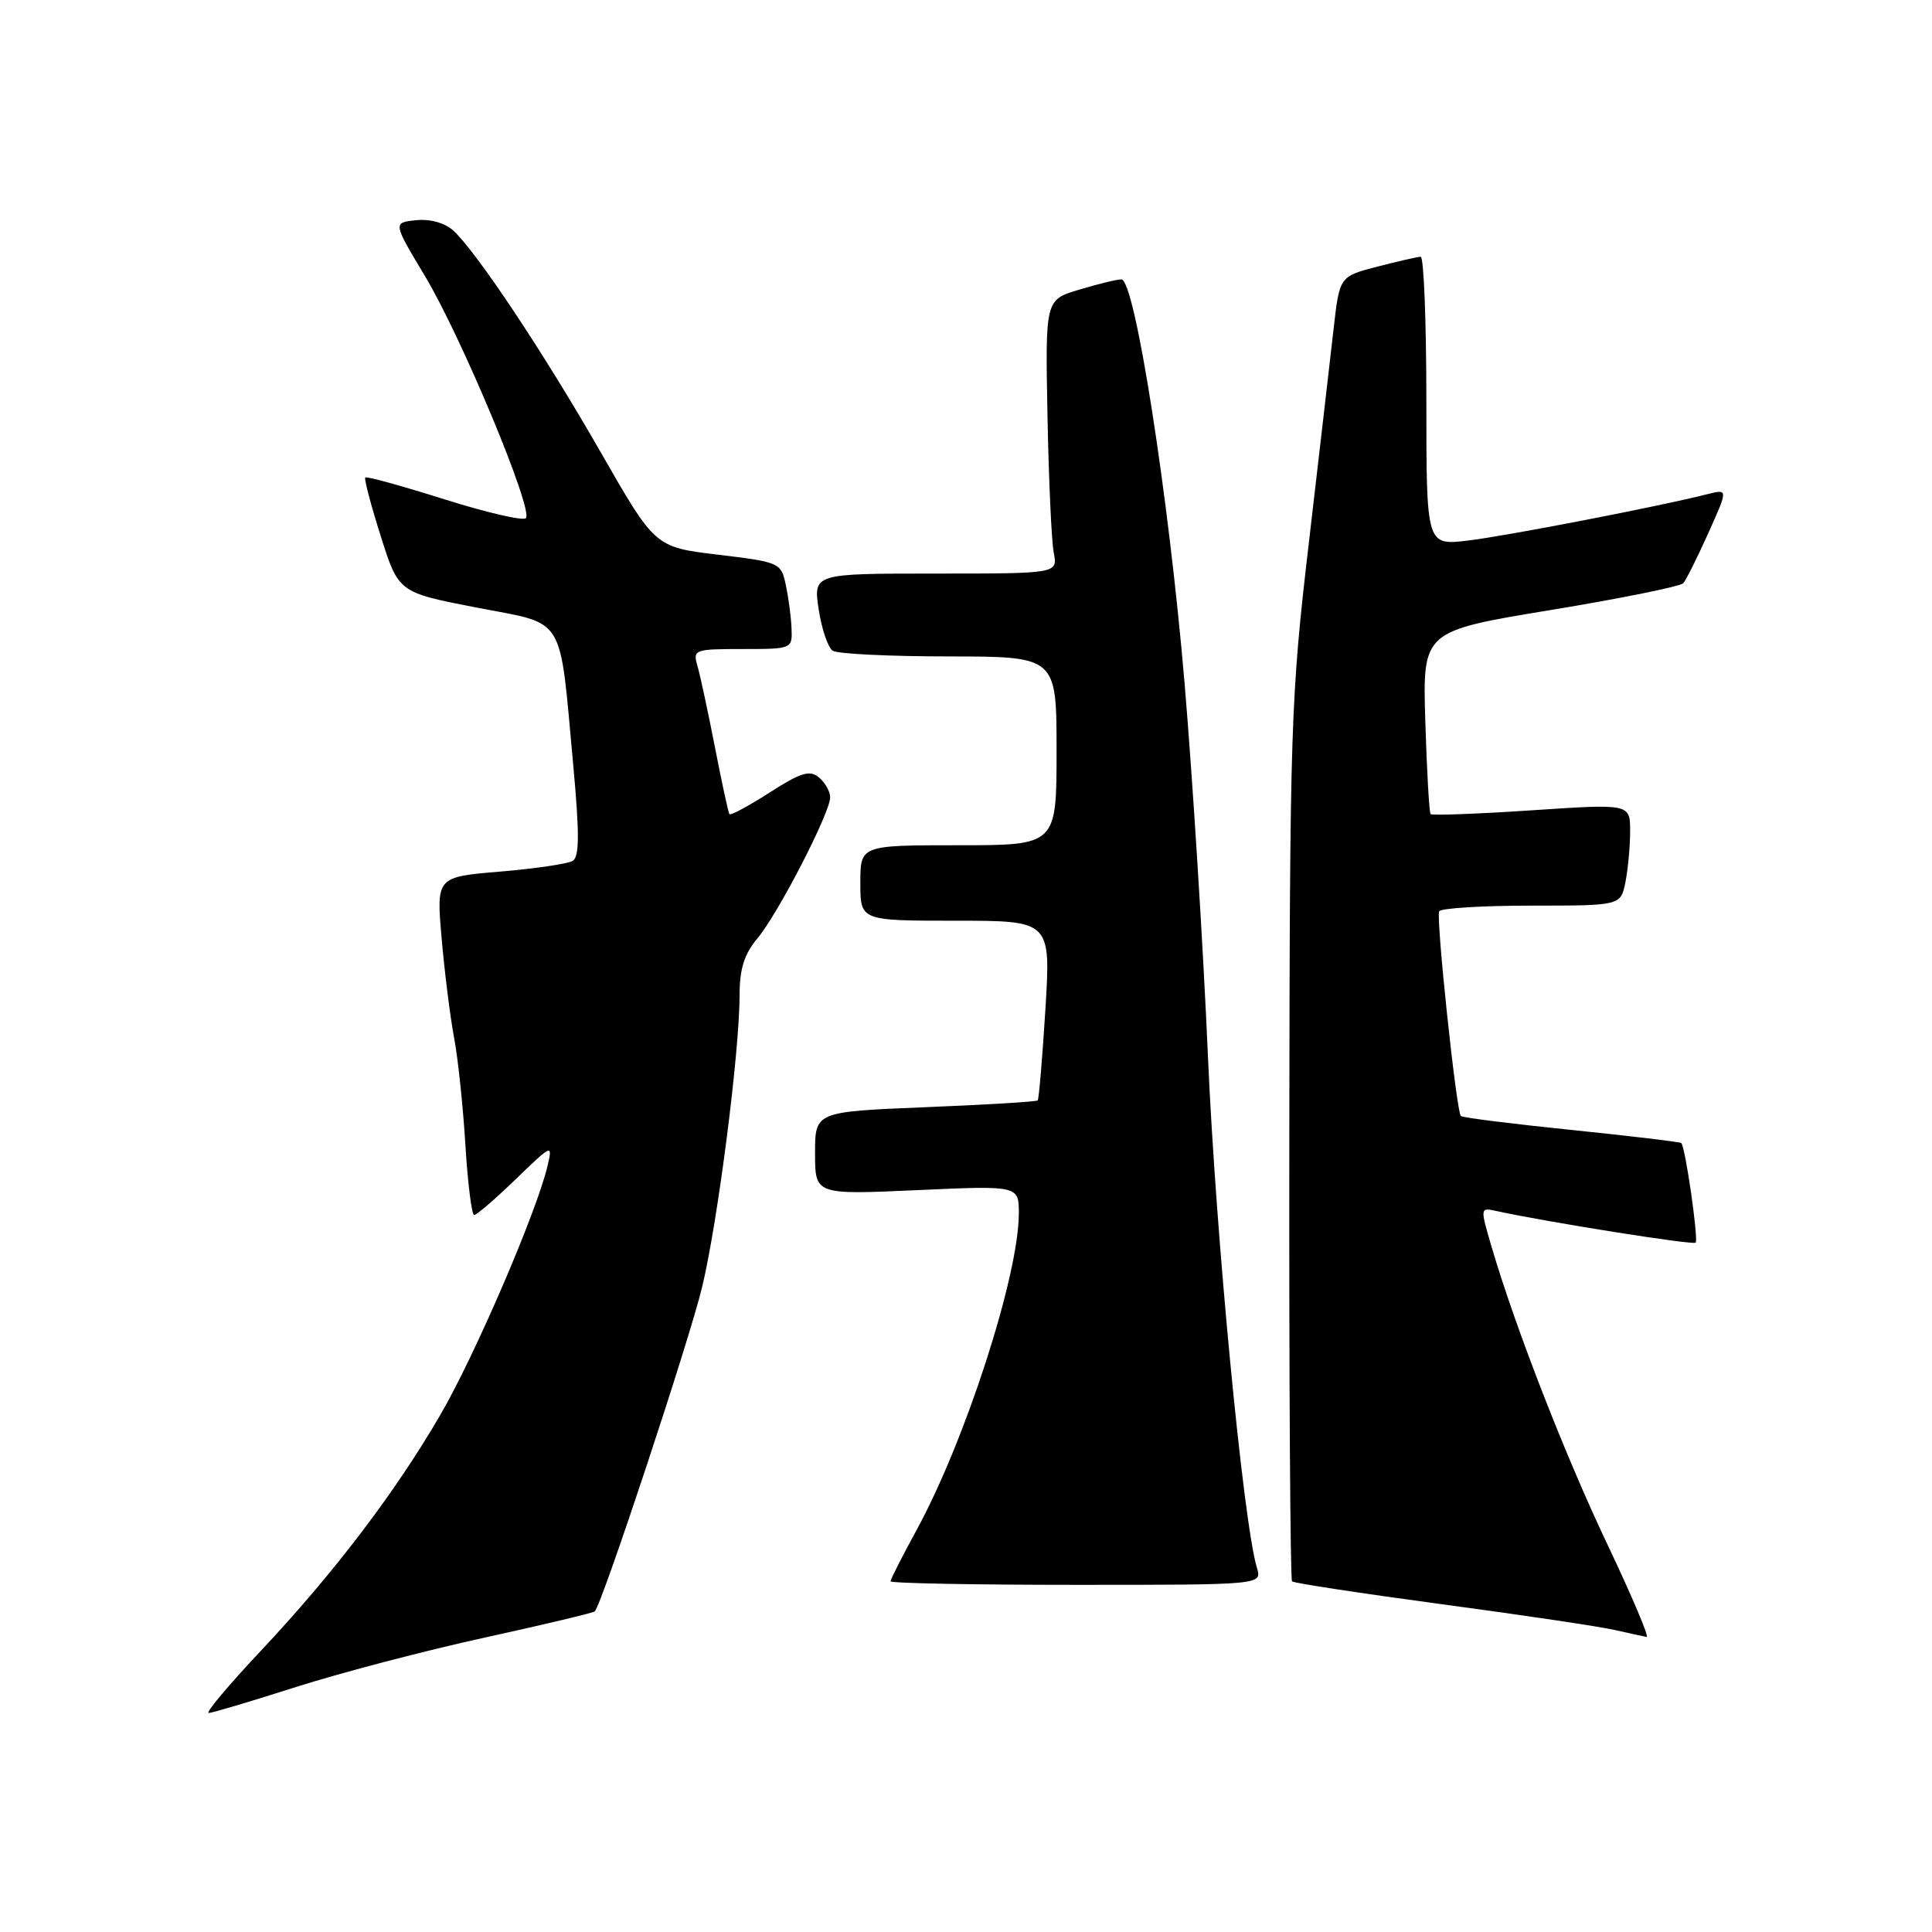 <?xml version="1.0" encoding="UTF-8" standalone="no"?>
<!DOCTYPE svg PUBLIC "-//W3C//DTD SVG 1.1//EN" "http://www.w3.org/Graphics/SVG/1.1/DTD/svg11.dtd" >
<svg xmlns="http://www.w3.org/2000/svg" xmlns:xlink="http://www.w3.org/1999/xlink" version="1.1" viewBox="0 0 256 256">
 <g >
 <path fill="currentColor"
d=" M 39.24 223.53 C 45.15 221.65 56.39 218.70 64.23 216.99 C 72.06 215.27 78.62 213.71 78.81 213.52 C 79.77 212.56 91.40 177.43 93.05 170.48 C 95.13 161.78 98.00 139.34 98.00 131.83 C 98.00 128.37 98.62 126.42 100.37 124.33 C 103.12 121.04 110.00 107.70 110.00 105.65 C 110.00 104.88 109.33 103.69 108.51 103.01 C 107.30 102.00 106.11 102.36 101.97 105.02 C 99.20 106.80 96.80 108.09 96.65 107.88 C 96.50 107.67 95.64 103.67 94.73 99.00 C 93.82 94.33 92.78 89.49 92.42 88.25 C 91.79 86.08 91.99 86.00 98.38 86.00 C 104.96 86.00 105.00 85.98 104.88 83.25 C 104.82 81.74 104.48 79.15 104.12 77.50 C 103.50 74.56 103.31 74.48 95.14 73.50 C 86.80 72.50 86.80 72.50 79.64 60.00 C 72.04 46.73 63.12 33.33 60.05 30.54 C 58.92 29.52 56.98 28.99 55.12 29.18 C 52.06 29.50 52.06 29.50 56.32 36.60 C 61.17 44.69 70.72 67.61 69.68 68.66 C 69.30 69.04 64.42 67.91 58.85 66.15 C 53.28 64.39 48.58 63.09 48.40 63.27 C 48.23 63.44 49.15 66.94 50.45 71.04 C 52.81 78.50 52.81 78.50 63.12 80.50 C 75.13 82.83 74.08 81.12 75.96 101.42 C 76.79 110.45 76.78 113.52 75.89 114.07 C 75.25 114.46 70.92 115.10 66.27 115.49 C 57.81 116.20 57.81 116.20 58.52 124.35 C 58.91 128.83 59.65 134.75 60.17 137.50 C 60.69 140.25 61.36 146.66 61.67 151.75 C 61.98 156.84 62.51 161.00 62.83 161.00 C 63.16 161.00 65.64 158.86 68.34 156.25 C 73.18 151.57 73.24 151.55 72.55 154.50 C 71.12 160.55 62.96 179.53 58.39 187.40 C 52.40 197.73 44.25 208.44 34.49 218.82 C 30.26 223.32 27.18 226.99 27.65 226.98 C 28.12 226.97 33.33 225.42 39.24 223.53 Z  M 213.04 204.75 C 207.40 192.89 200.84 176.05 197.65 165.24 C 196.11 159.99 196.11 159.99 198.30 160.47 C 205.04 161.94 224.33 165.00 224.68 164.66 C 225.08 164.25 223.32 151.98 222.78 151.46 C 222.63 151.31 216.07 150.53 208.21 149.72 C 200.36 148.92 193.77 148.09 193.57 147.88 C 192.97 147.24 190.25 121.55 190.70 120.75 C 190.93 120.34 196.44 120.00 202.93 120.00 C 214.75 120.00 214.75 120.00 215.38 116.88 C 215.72 115.16 216.00 112.12 216.00 110.13 C 216.00 106.50 216.00 106.50 202.95 107.37 C 195.78 107.85 189.75 108.07 189.56 107.87 C 189.38 107.67 189.06 102.13 188.86 95.57 C 188.50 83.63 188.50 83.63 205.42 80.84 C 214.73 79.31 222.66 77.70 223.04 77.28 C 223.42 76.85 224.91 73.86 226.36 70.64 C 228.99 64.79 228.99 64.79 226.24 65.48 C 219.93 67.09 199.56 71.03 194.48 71.63 C 189.00 72.28 189.00 72.28 189.00 53.14 C 189.00 42.61 188.66 34.01 188.25 34.02 C 187.84 34.03 185.25 34.62 182.50 35.33 C 177.50 36.63 177.50 36.63 176.71 43.56 C 176.28 47.38 174.80 60.17 173.42 72.00 C 171.02 92.50 170.90 96.18 170.84 151.30 C 170.80 183.10 170.97 209.30 171.20 209.54 C 171.44 209.77 180.37 211.13 191.06 212.57 C 201.75 214.00 212.07 215.54 214.00 215.99 C 215.93 216.43 217.81 216.84 218.18 216.90 C 218.56 216.95 216.24 211.49 213.04 204.75 Z  M 166.55 207.75 C 164.74 201.76 161.09 163.66 160.06 140.00 C 159.43 125.42 158.03 103.15 156.96 90.50 C 154.86 65.72 150.37 36.99 148.59 37.02 C 147.99 37.02 145.47 37.64 143.00 38.38 C 138.50 39.72 138.50 39.72 138.80 55.11 C 138.96 63.57 139.33 71.74 139.63 73.25 C 140.16 76.00 140.16 76.00 123.97 76.00 C 107.77 76.00 107.77 76.00 108.48 80.75 C 108.88 83.36 109.71 85.83 110.35 86.23 C 110.98 86.64 117.91 86.98 125.75 86.98 C 140.00 87.00 140.00 87.00 140.00 99.50 C 140.00 112.00 140.00 112.00 127.00 112.00 C 114.00 112.00 114.00 112.00 114.00 117.00 C 114.00 122.00 114.00 122.00 126.62 122.00 C 139.24 122.00 139.24 122.00 138.52 133.75 C 138.12 140.21 137.66 145.64 137.50 145.81 C 137.34 145.98 130.64 146.39 122.61 146.71 C 108.00 147.31 108.00 147.31 108.00 152.81 C 108.00 158.31 108.00 158.31 121.50 157.70 C 135.00 157.09 135.00 157.09 135.00 160.79 C 134.99 169.01 127.93 190.87 121.43 202.78 C 119.54 206.24 118.00 209.28 118.00 209.53 C 118.00 209.79 129.08 210.00 142.62 210.00 C 167.23 210.00 167.23 210.00 166.55 207.75 Z "/>
</g>
</svg>
